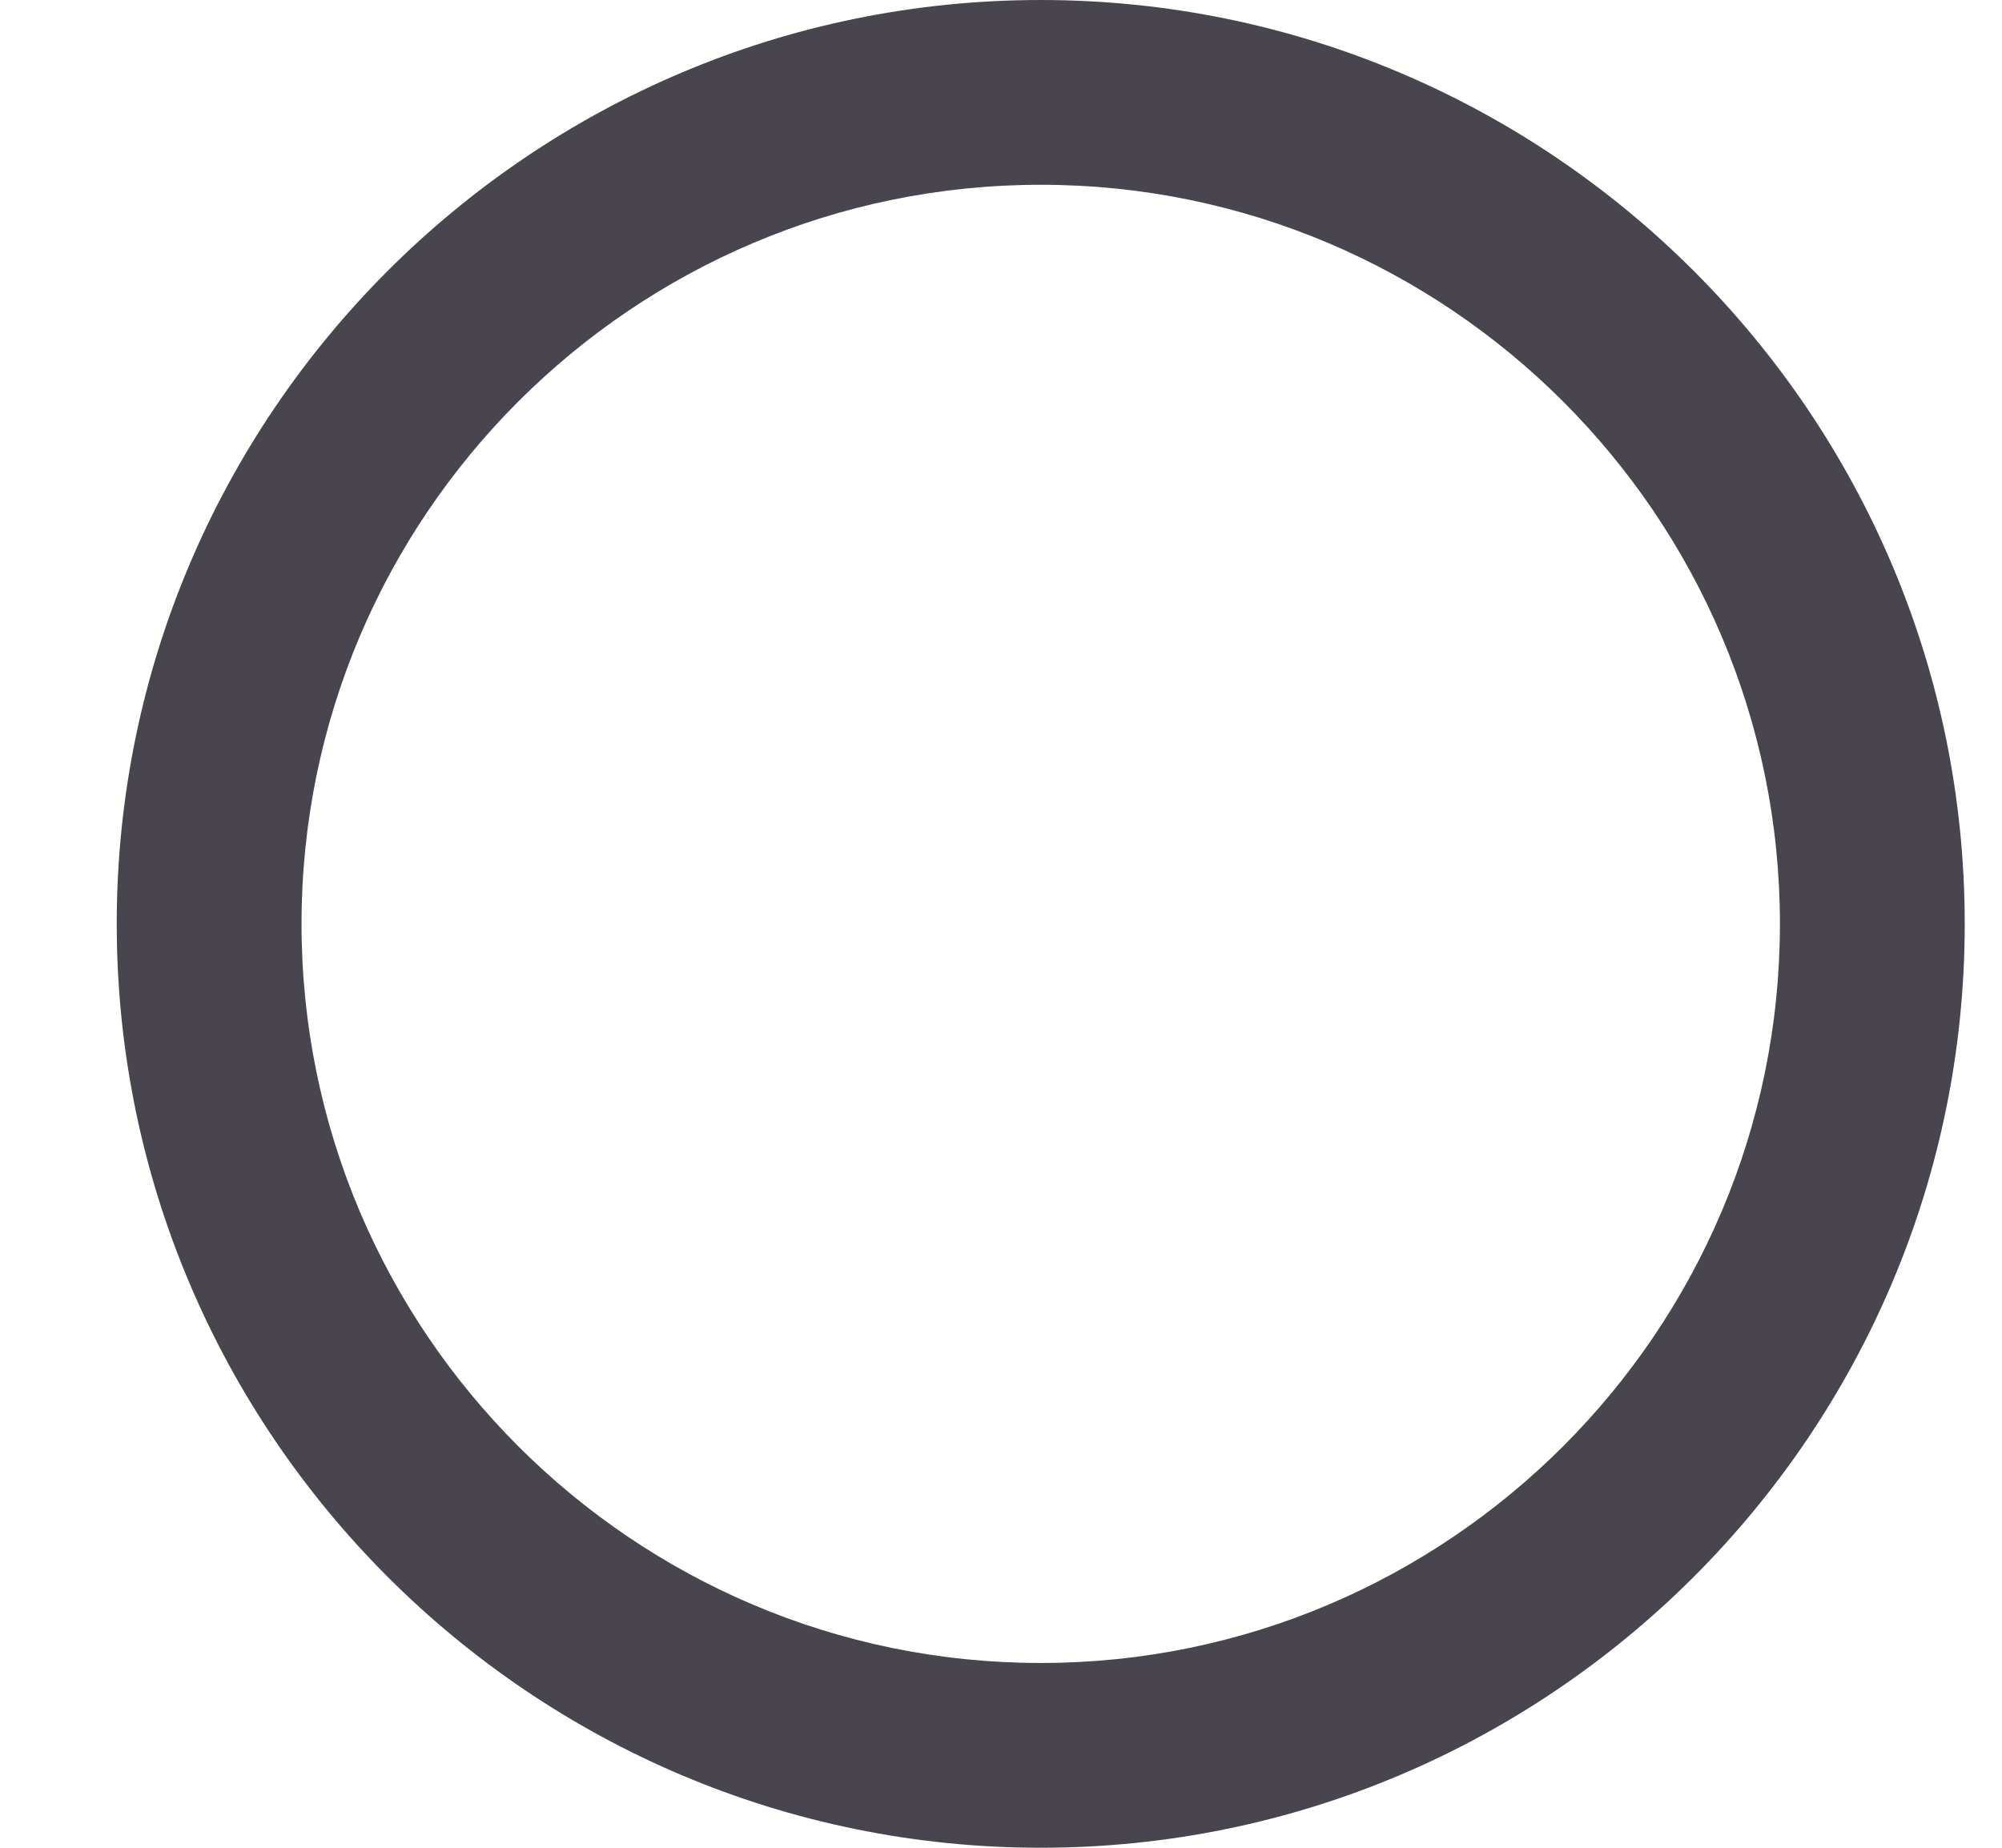 <svg width="13" height="12" viewBox="0 0 13 12" fill="none" xmlns="http://www.w3.org/2000/svg">
<path fill-rule="evenodd" clip-rule="evenodd" d="M6.758 1.2C4.111 1.2 1.958 3.354 1.958 6C1.958 8.647 4.111 10.8 6.758 10.8C9.404 10.8 11.558 8.647 11.558 6C11.558 3.354 9.404 1.2 6.758 1.2ZM6.758 12C3.449 12 0.758 9.308 0.758 6C0.758 2.692 3.449 0 6.758 0C10.066 0 12.758 2.692 12.758 6C12.758 9.308 10.066 12 6.758 12Z" fill="#49454F"/>
</svg>
